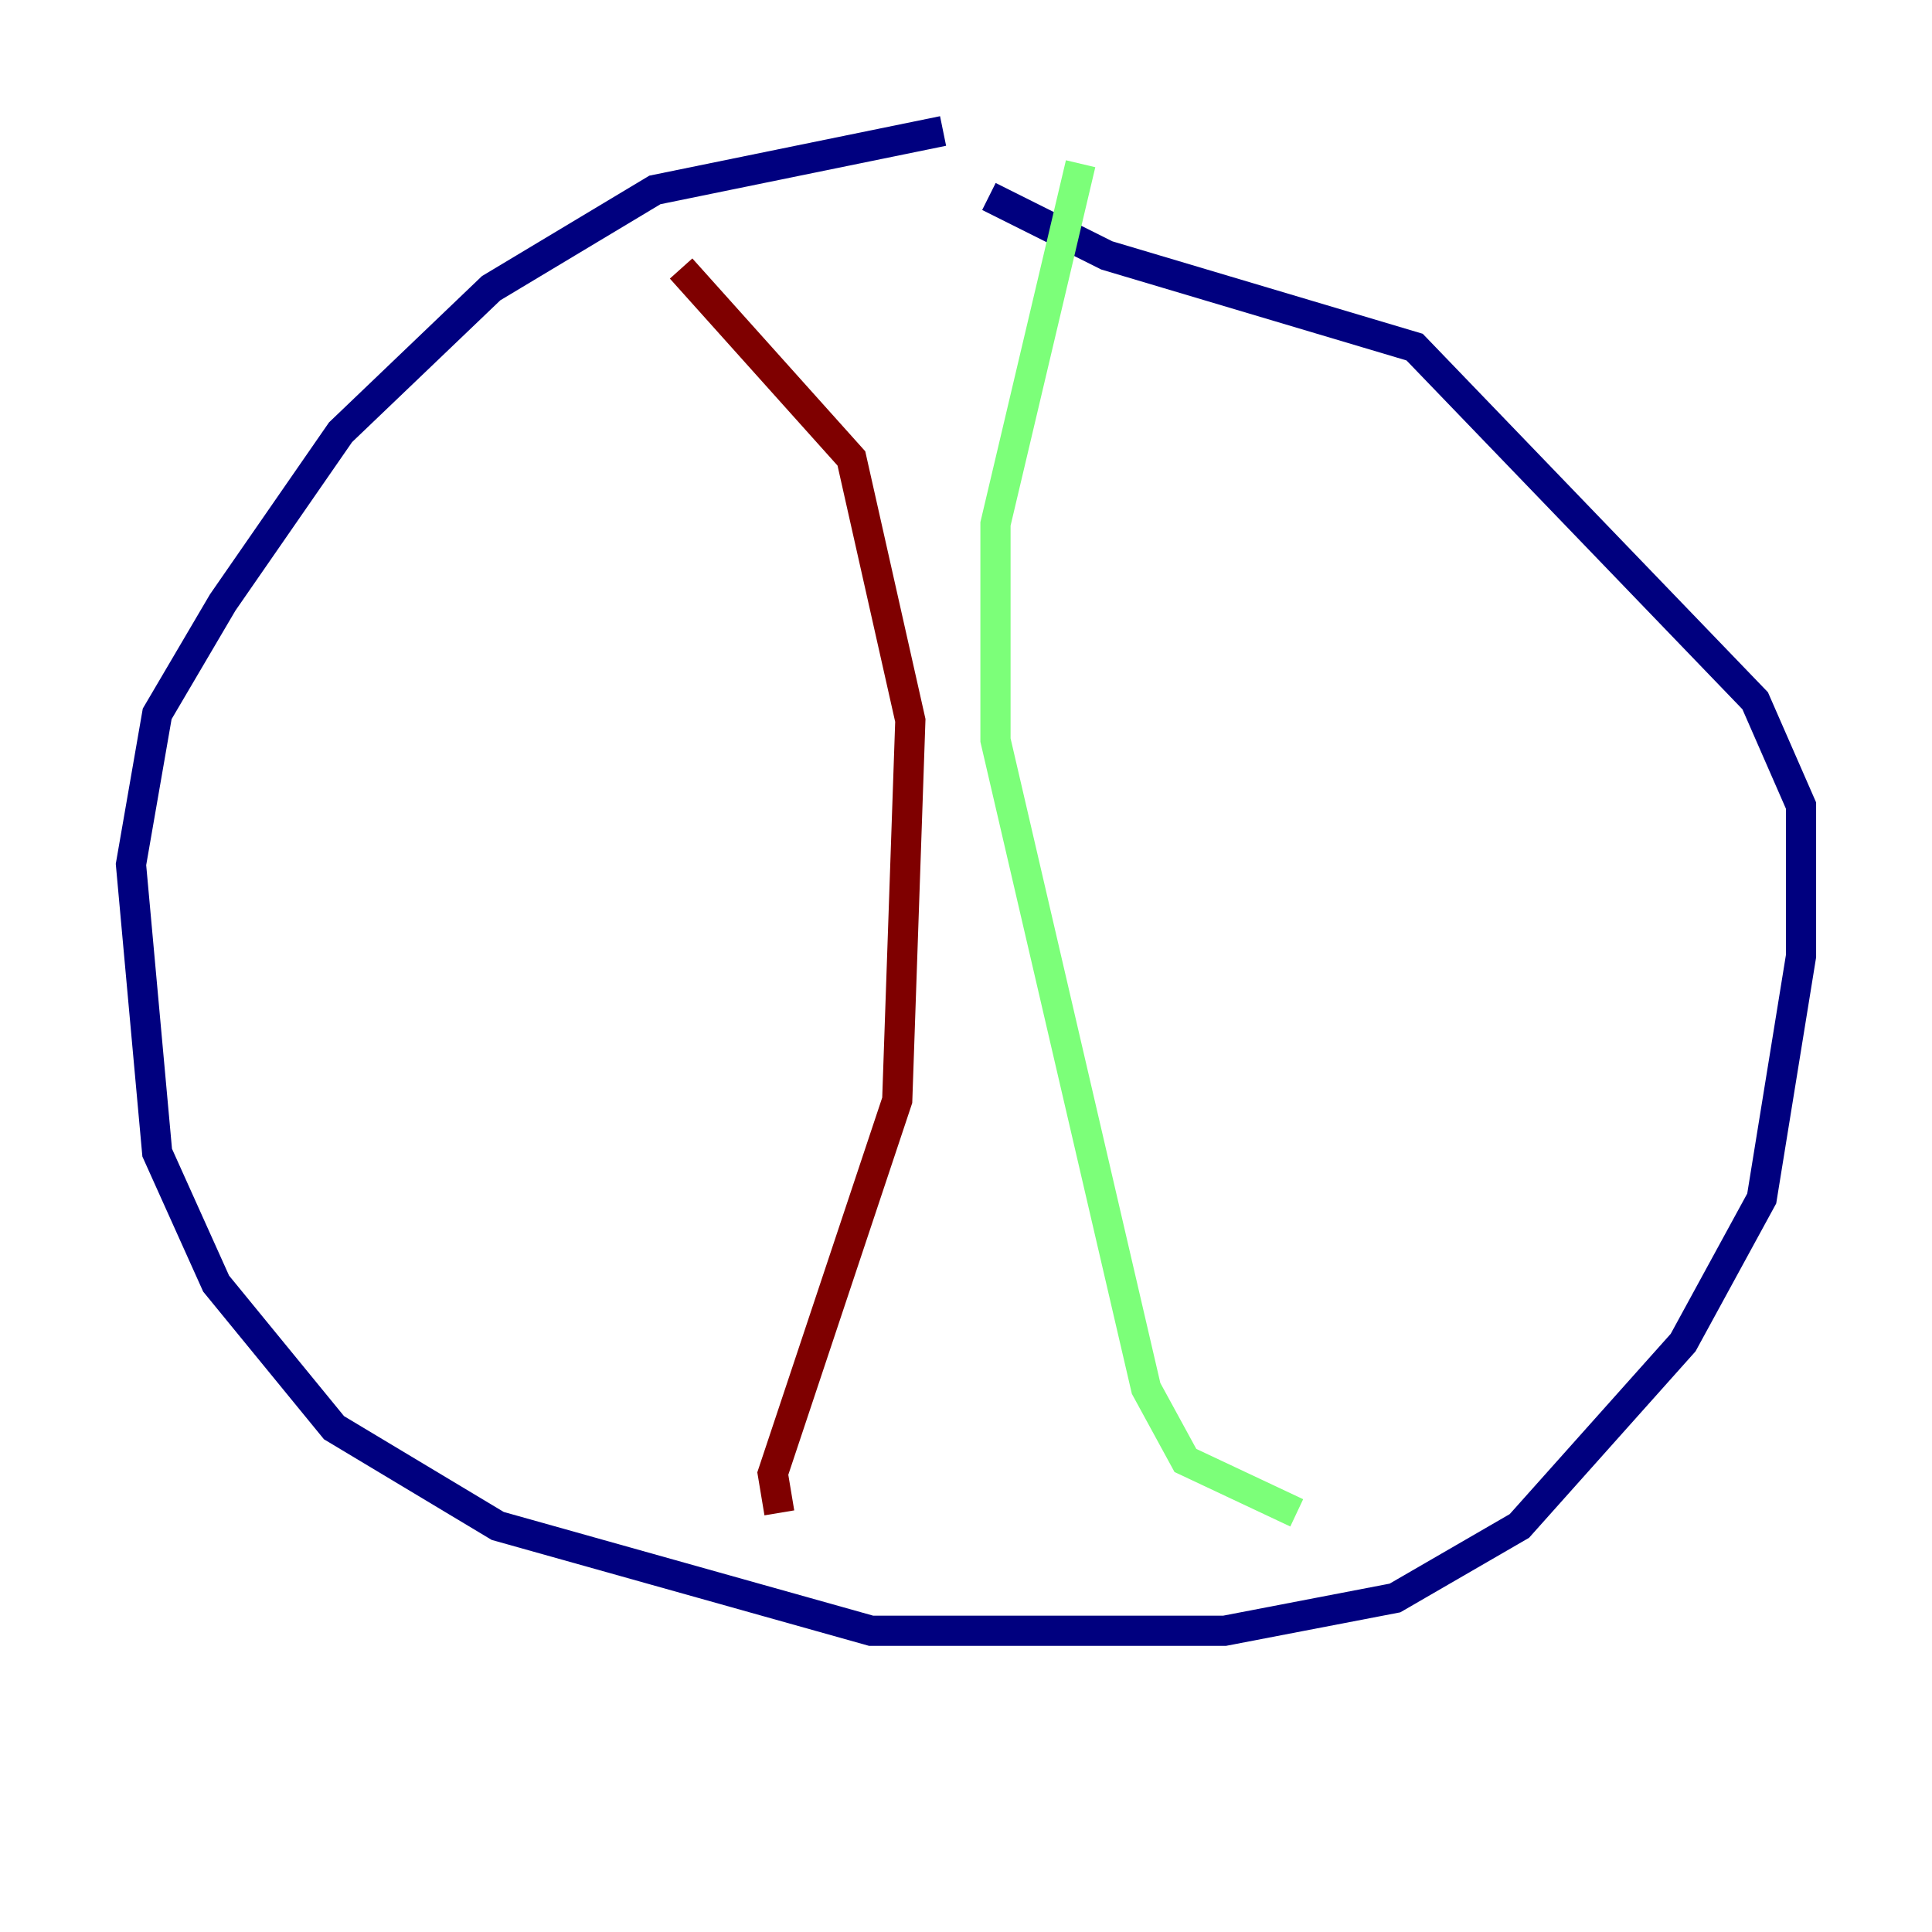 <?xml version="1.0" encoding="utf-8" ?>
<svg baseProfile="tiny" height="128" version="1.2" viewBox="0,0,128,128" width="128" xmlns="http://www.w3.org/2000/svg" xmlns:ev="http://www.w3.org/2001/xml-events" xmlns:xlink="http://www.w3.org/1999/xlink"><defs /><polyline fill="none" points="62.481,8.678 43.39,12.583 32.542,19.091 22.563,28.637 14.752,39.919 10.414,47.295 8.678,57.275 10.414,76.366 14.319,85.044 22.129,94.59 32.976,101.098 57.709,108.041 81.139,108.041 92.42,105.871 100.664,101.098 111.512,88.949 116.719,79.403 119.322,63.349 119.322,53.37 116.285,46.427 93.722,22.997 73.329,16.922 65.519,13.017" stroke="#00007f" stroke-width="2" /><polyline fill="none" points="71.593,10.848 65.953,34.712 65.953,49.031 75.932,91.986 78.536,96.759 85.912,100.231" stroke="#7cff79" stroke-width="2" /><polyline fill="none" points="51.634,100.231 51.2,97.627 59.444,72.895 60.312,47.729 56.407,30.373 45.125,17.79" stroke="#7f0000" stroke-width="2" /></svg>